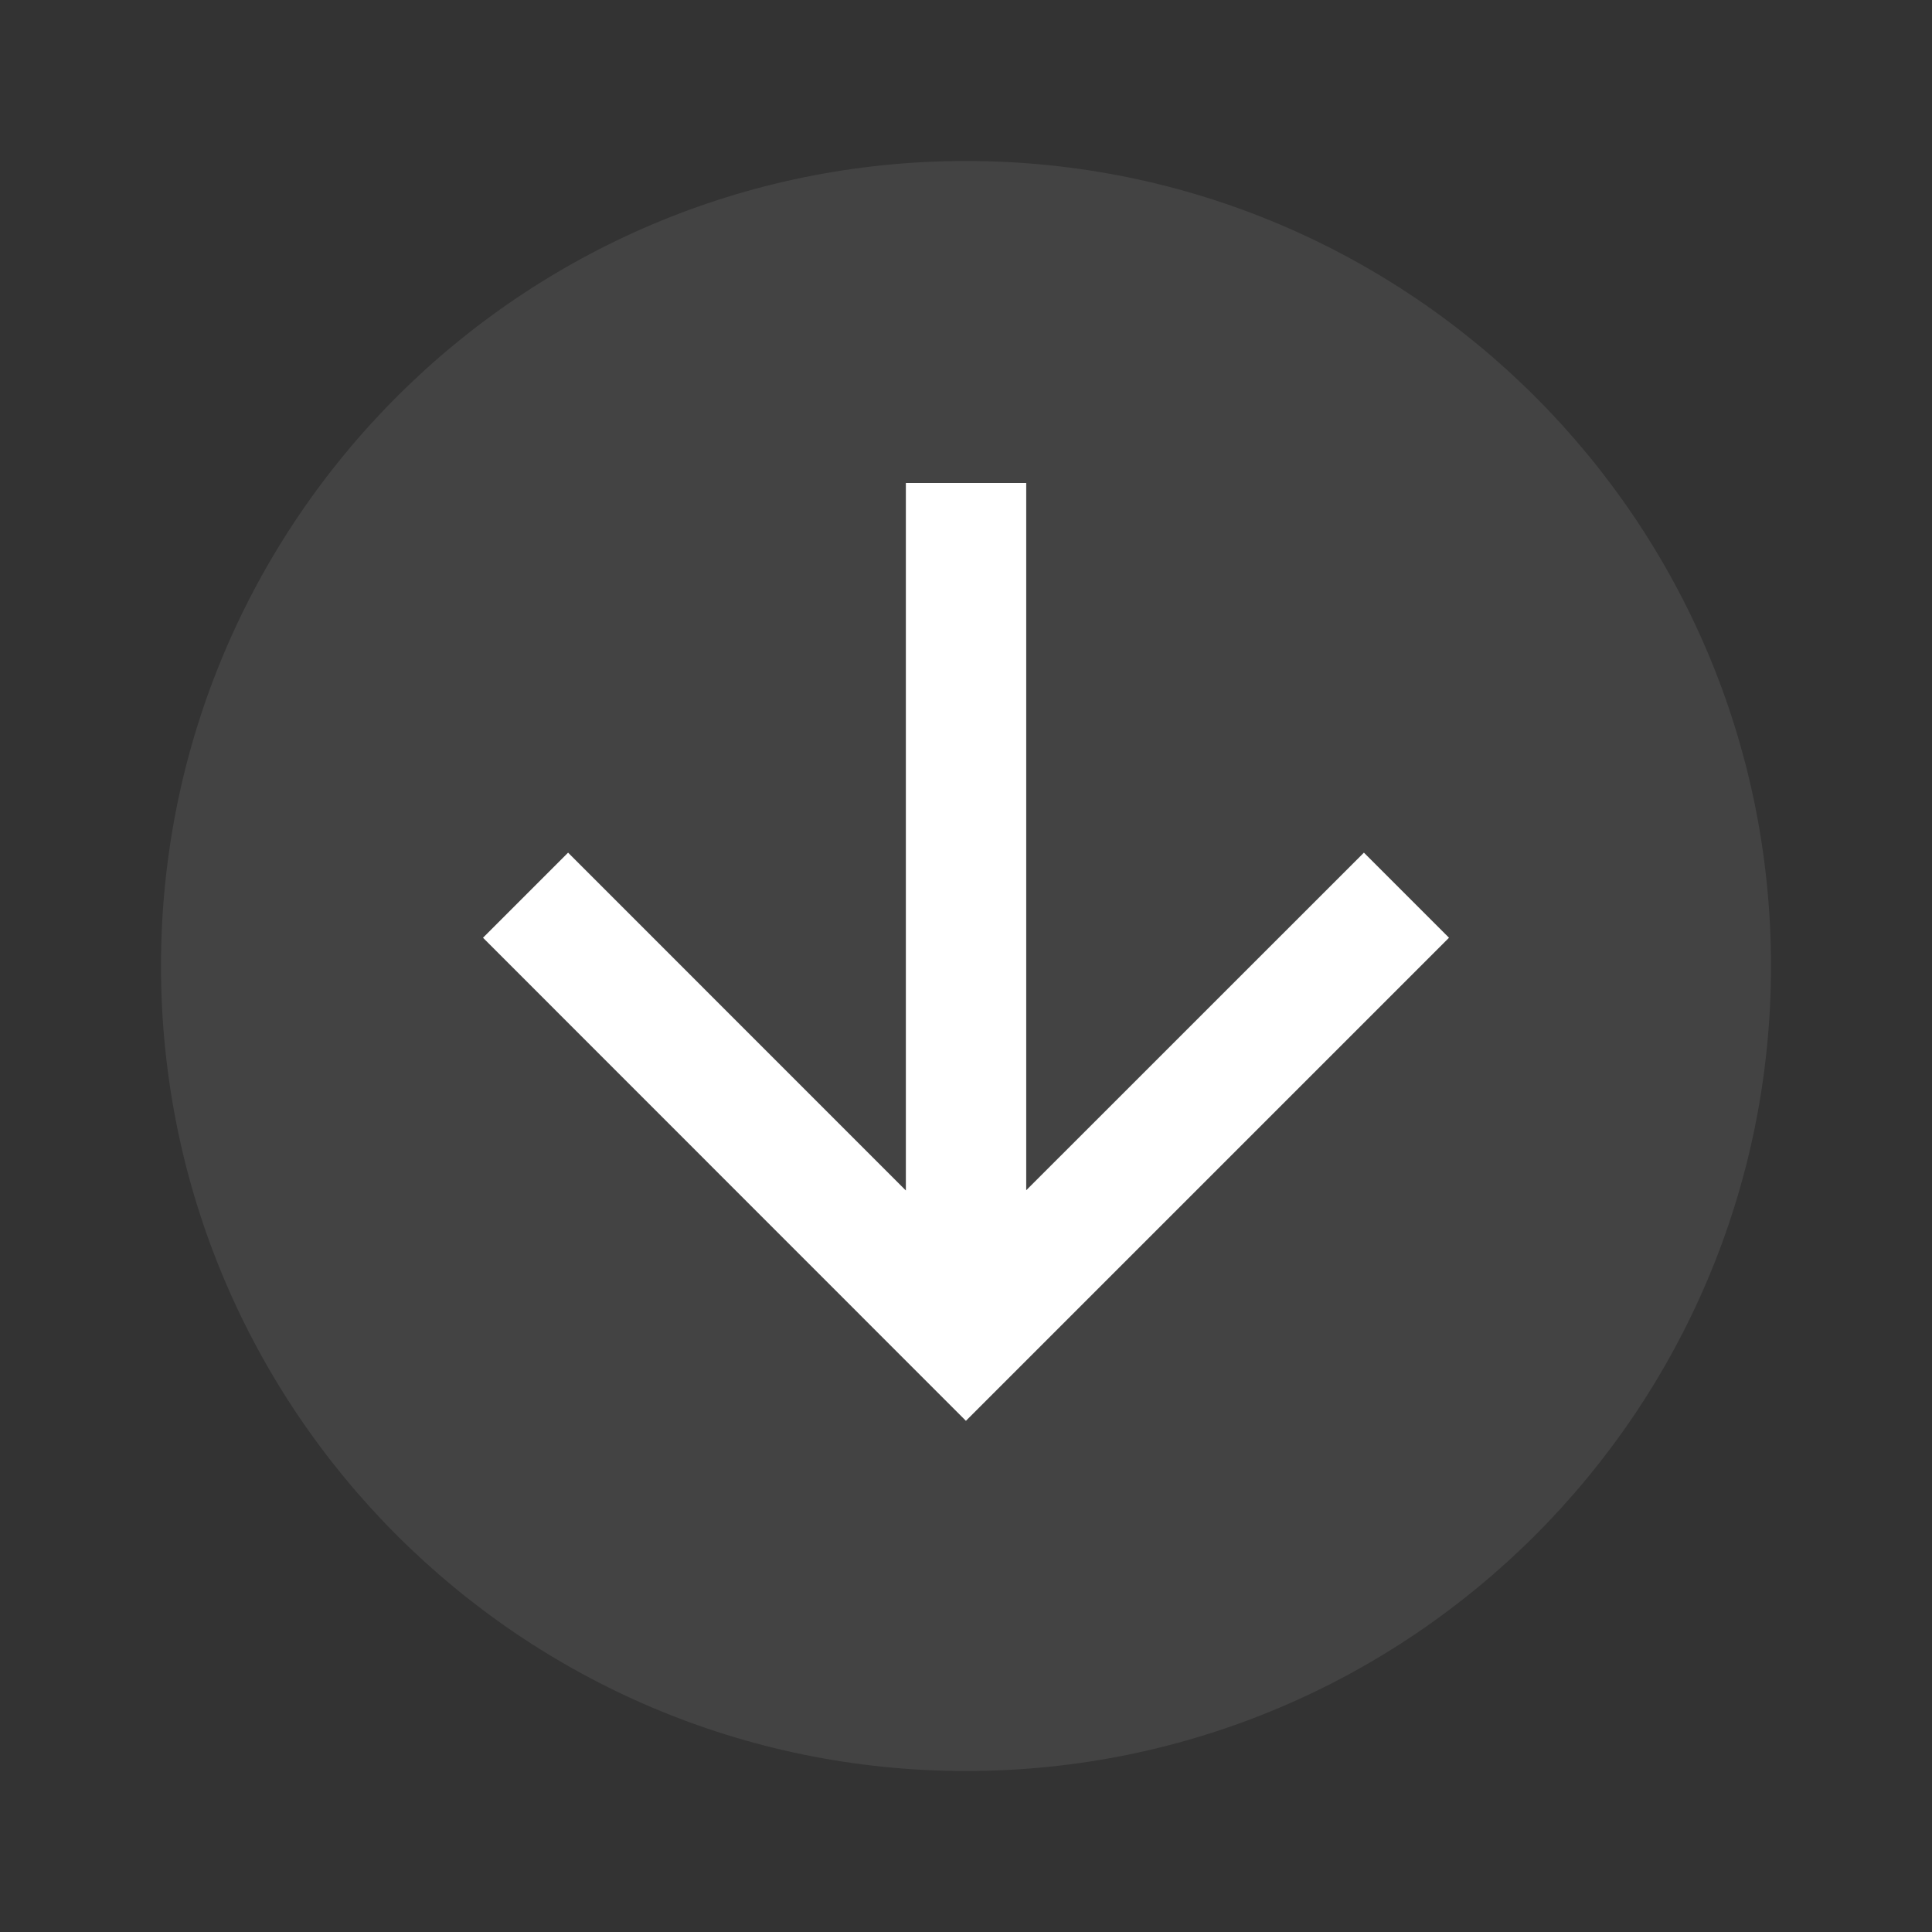 <svg width="24" height="24" viewBox="0 0 24 24" fill="none" xmlns="http://www.w3.org/2000/svg">
<rect x="0" y="0" width="24" height="24" fill="#333333" stroke="none"/>
<path d="M2 12C2 17.523 6.477 22 12 22C17.523 22 22 17.523 22 12C22 6.477 17.523 2 12 2C6.477 2 2 6.477 2 12Z" fill="white" fill-opacity="0.08"/>
<path fill-rule="evenodd" clip-rule="evenodd" d="M11.999 17.65L18 11.649L16.943 10.592L12.748 14.786V6H11.253V14.789L7.057 10.592L6 11.649L11.999 17.65Z" fill="white"/>
</svg>
